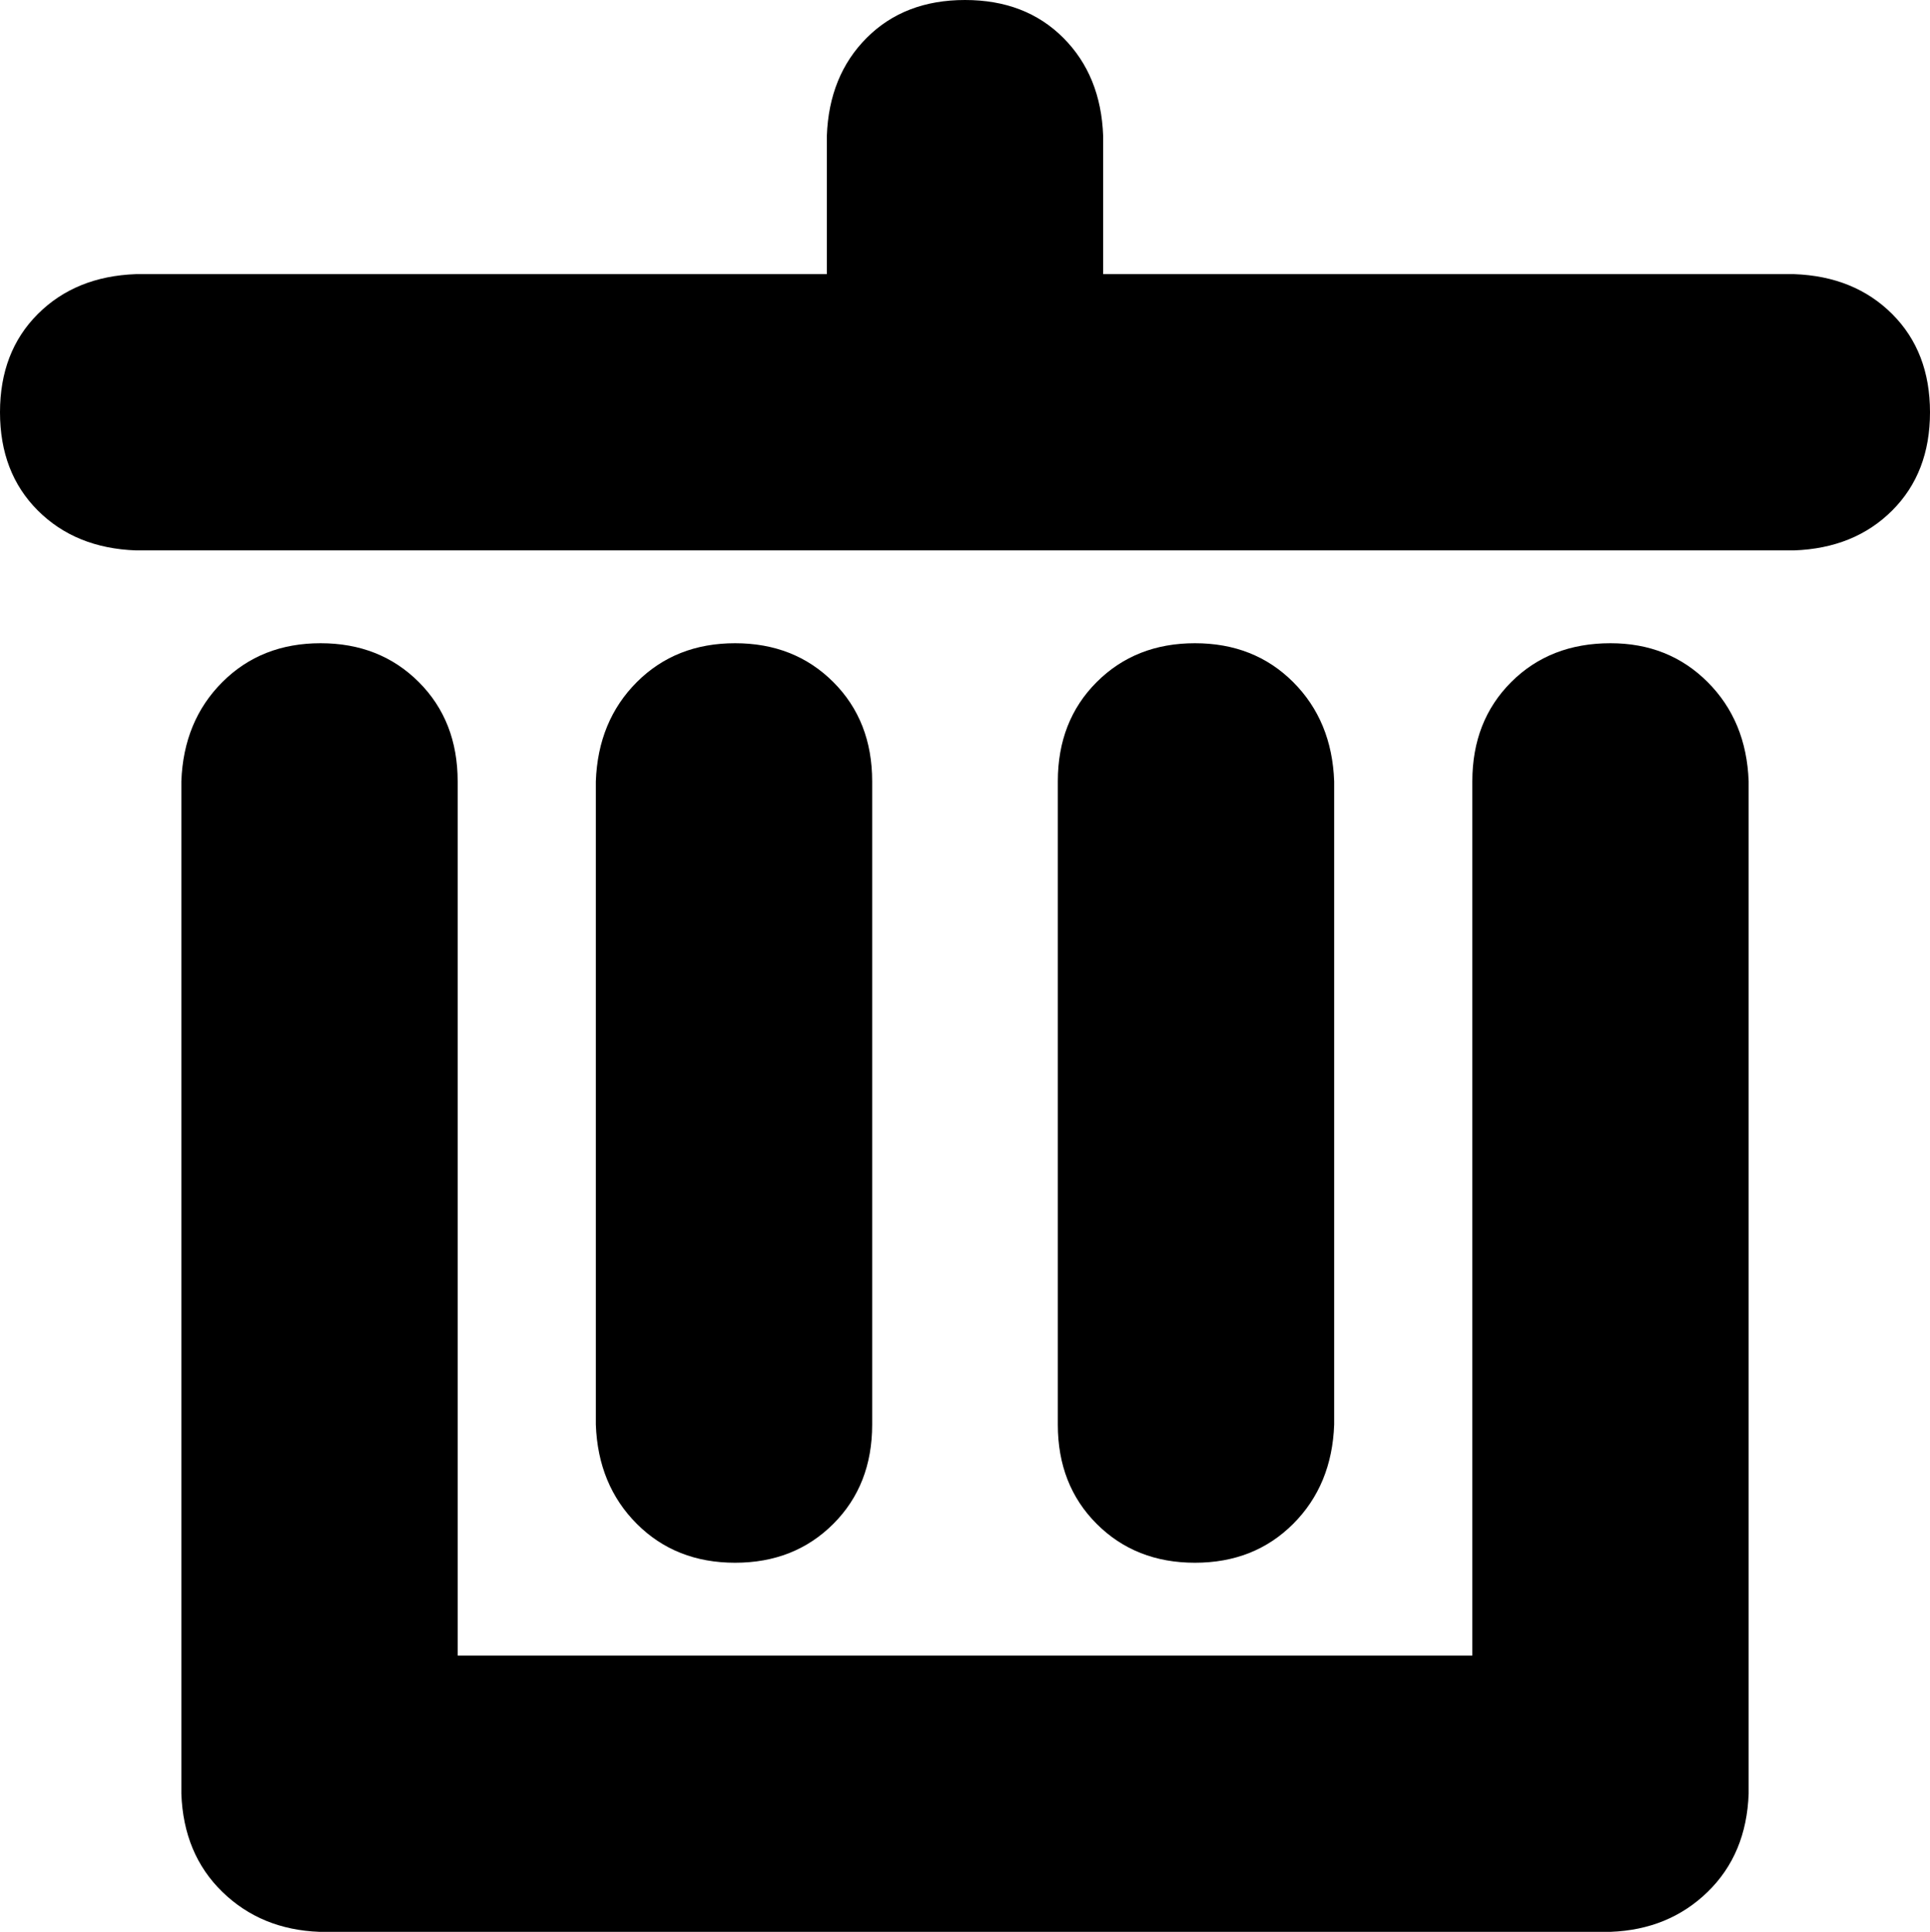 <svg xmlns="http://www.w3.org/2000/svg" viewBox="65 -64 894 895"><path d="M896 63L576 63L576-1Q575-29 557.50-46.50Q540-64 512-64Q484-64 466.50-46.50Q449-29 448-1L448 63L128 63Q100 64 82.50 81.50Q65 99 65 127Q65 155 82.50 172.50Q100 190 128 191L896 191Q924 190 941.50 172.50Q959 155 959 127Q959 99 941.50 81.50Q924 64 896 63ZM469 596L469 298Q469 270 451 252Q433 234 405.50 234Q378 234 360 252Q342 270 341 298L341 596Q342 624 360 642Q378 660 405.50 660Q433 660 451 642Q469 624 469 596ZM811 234Q783 234 765 252Q747 270 747 298L747 703L277 703L277 298Q277 270 259 252Q241 234 213.50 234Q186 234 168 252Q150 270 149 298L149 767Q150 795 168 812.50Q186 830 213 831L811 831Q838 830 856 812.50Q874 795 875 767L875 298Q874 270 856 252Q838 234 811 234ZM683 596L683 298Q682 270 664 252Q646 234 618.50 234Q591 234 573 252Q555 270 555 298L555 596Q555 624 573 642Q591 660 618.50 660Q646 660 664 642Q682 624 683 596Z"/></svg>